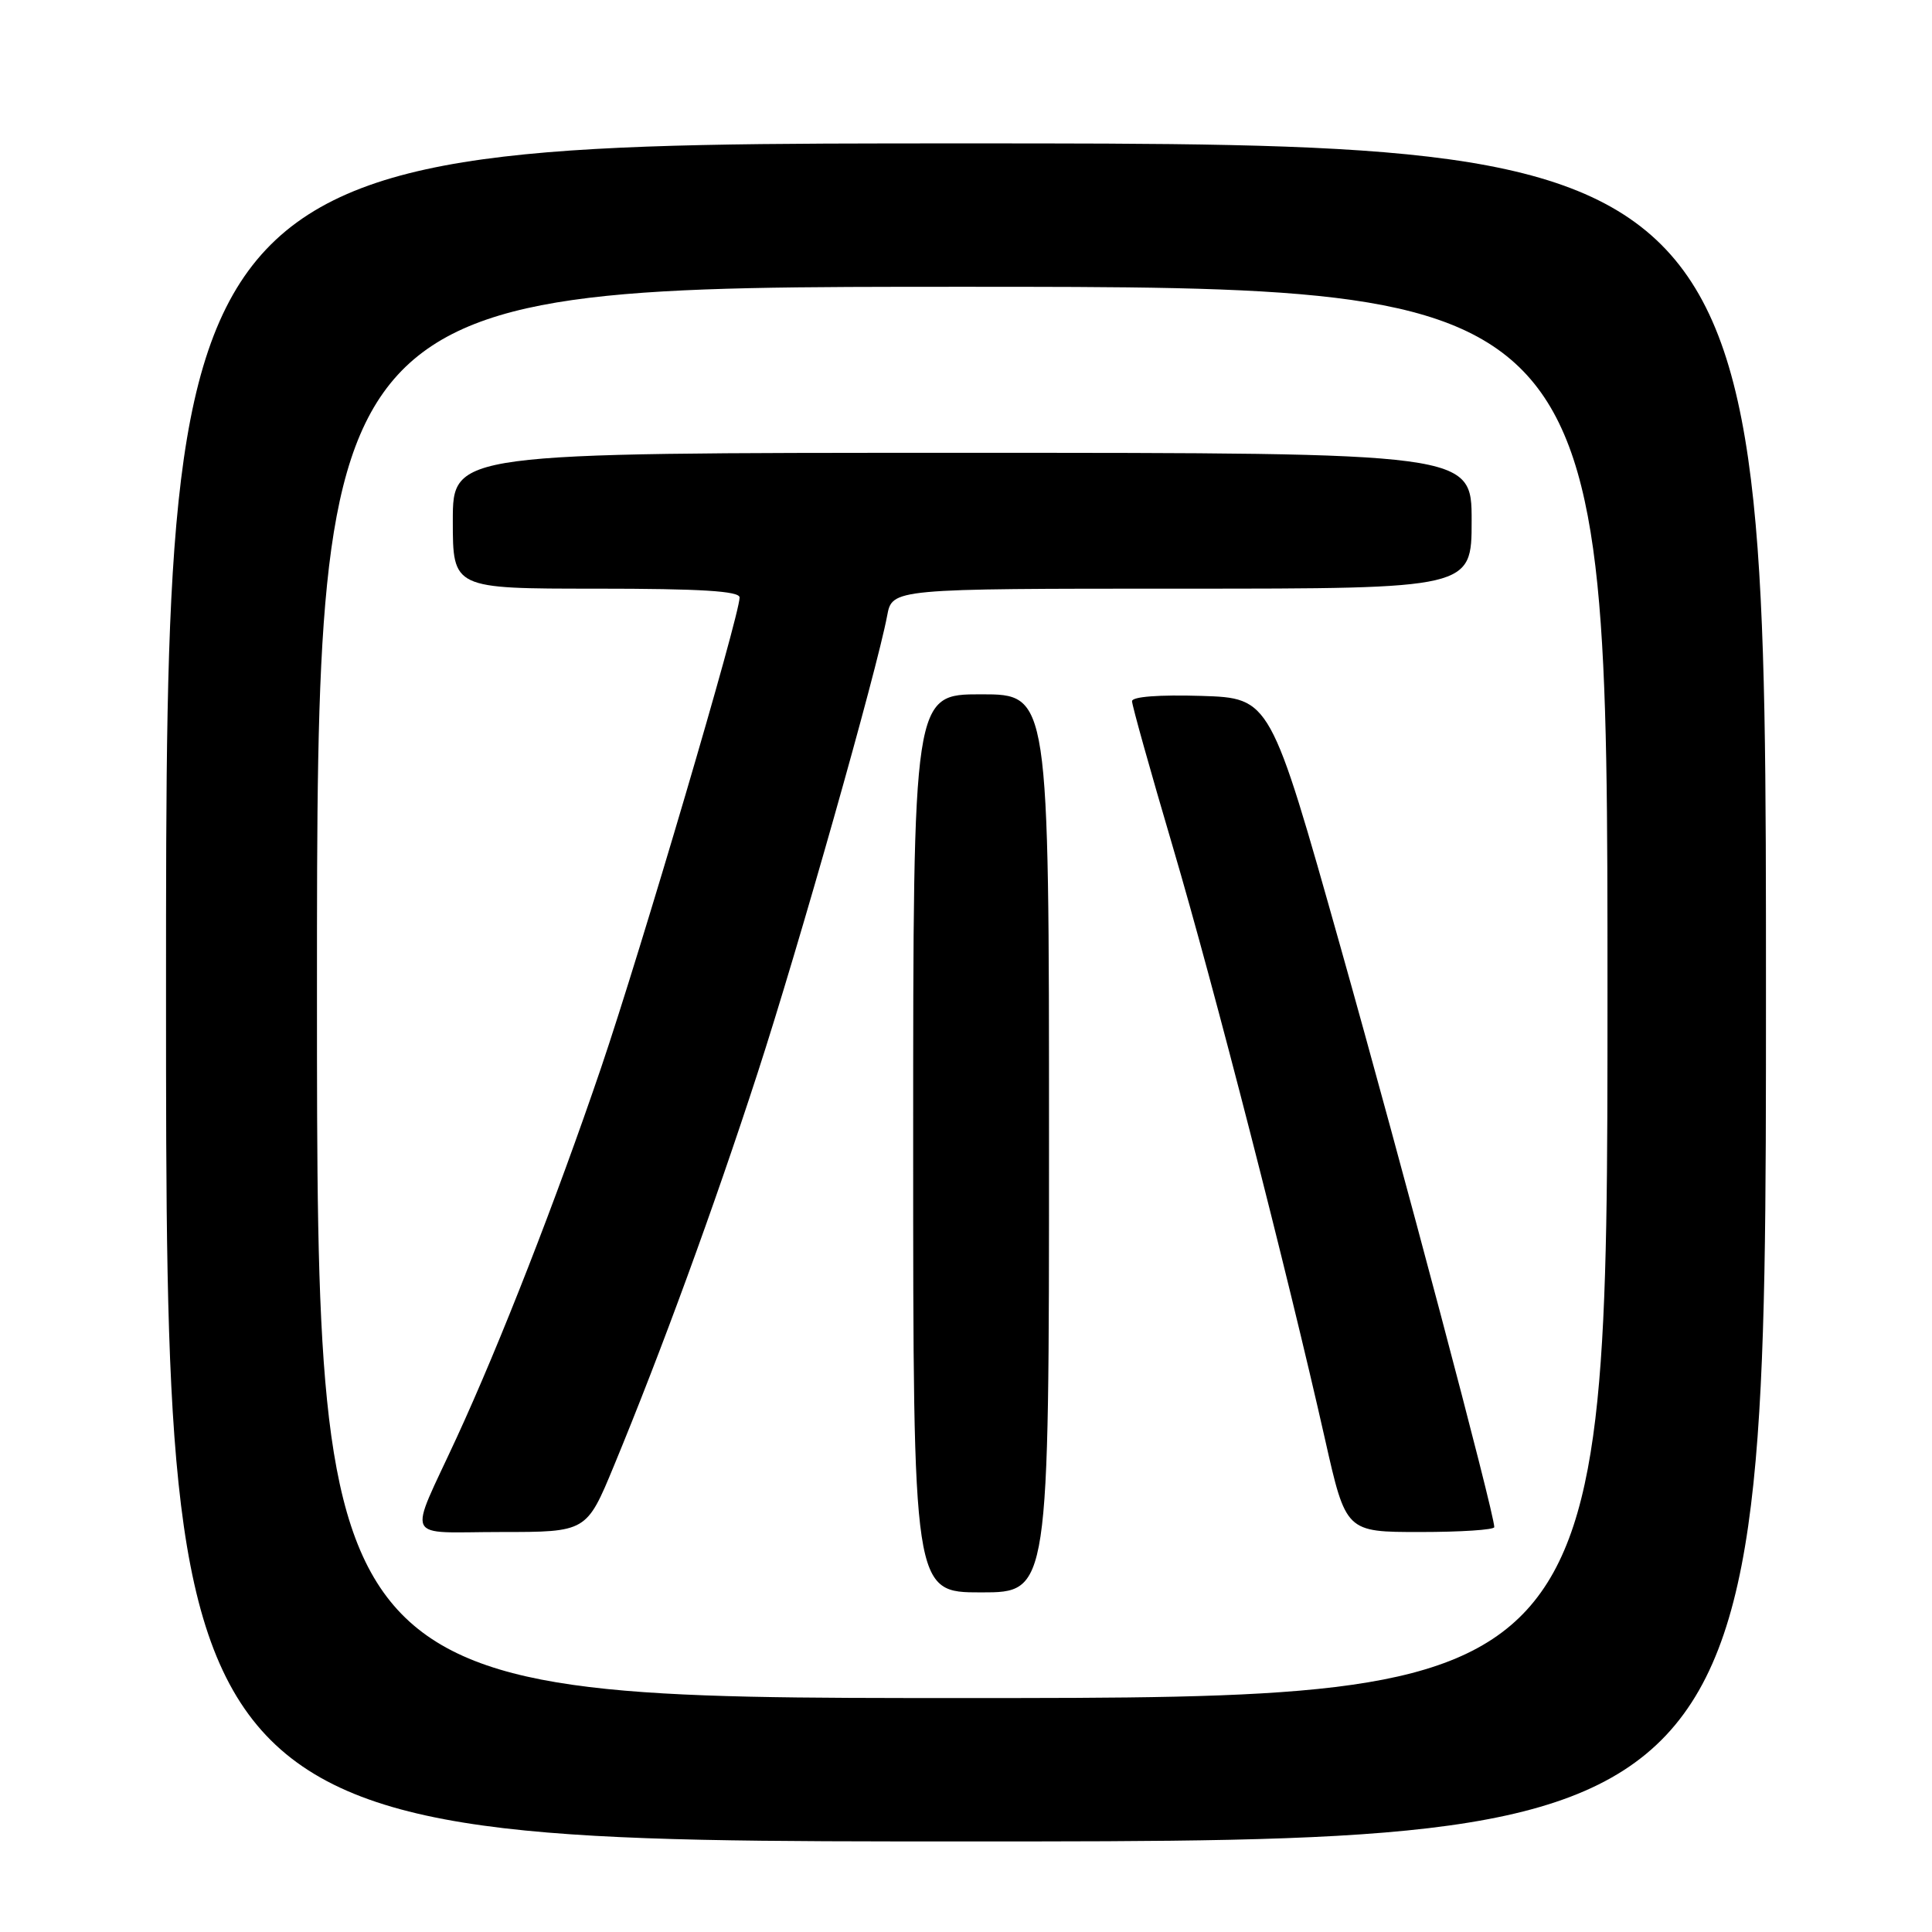<?xml version="1.0" encoding="UTF-8" standalone="no"?>
<!DOCTYPE svg PUBLIC "-//W3C//DTD SVG 1.1//EN" "http://www.w3.org/Graphics/SVG/1.1/DTD/svg11.dtd" >
<svg xmlns="http://www.w3.org/2000/svg" xmlns:xlink="http://www.w3.org/1999/xlink" version="1.1" viewBox="0 0 256 256">
 <g >
 <path fill="currentColor"
d=" M 234.00 131.50 C 234.00 19.00 234.00 19.00 128.00 19.00 C 22.00 19.00 22.00 19.00 22.00 131.50 C 22.00 244.00 22.00 244.00 128.00 244.00 C 234.00 244.00 234.00 244.00 234.00 131.50 Z  M 42.00 131.50 C 42.00 38.00 42.00 38.00 127.50 38.00 C 213.00 38.00 213.00 38.00 213.00 131.50 C 213.00 225.00 213.00 225.00 127.50 225.00 C 42.00 225.00 42.00 225.00 42.00 131.50 Z  M 139.00 151.50 C 139.00 92.00 139.00 92.00 130.00 92.00 C 121.00 92.00 121.00 92.00 121.00 151.50 C 121.00 211.00 121.00 211.00 130.00 211.00 C 139.00 211.00 139.00 211.00 139.00 151.50 Z  M 81.34 194.25 C 87.63 179.04 94.57 160.08 100.38 142.20 C 105.83 125.44 116.17 88.92 117.55 81.60 C 118.22 78.00 118.22 78.00 156.61 78.00 C 195.00 78.00 195.00 78.00 195.00 69.00 C 195.00 60.00 195.00 60.00 127.50 60.00 C 60.00 60.00 60.00 60.00 60.00 69.00 C 60.00 78.00 60.00 78.00 79.00 78.00 C 92.89 78.00 98.00 78.32 98.00 79.17 C 98.00 81.56 84.90 126.02 79.64 141.50 C 73.69 158.99 66.26 178.02 60.51 190.50 C 54.04 204.54 53.31 203.00 66.38 203.00 C 77.72 203.00 77.72 203.00 81.34 194.25 Z  M 198.00 202.35 C 198.00 200.52 185.79 154.47 177.63 125.50 C 168.33 92.50 168.33 92.50 159.17 92.21 C 153.60 92.04 150.00 92.31 150.00 92.91 C 150.00 93.46 152.43 102.14 155.40 112.20 C 160.88 130.79 170.57 168.52 175.58 190.75 C 178.34 203.00 178.34 203.00 188.17 203.00 C 193.58 203.00 198.00 202.71 198.00 202.35 Z "/>
</g>
</svg>